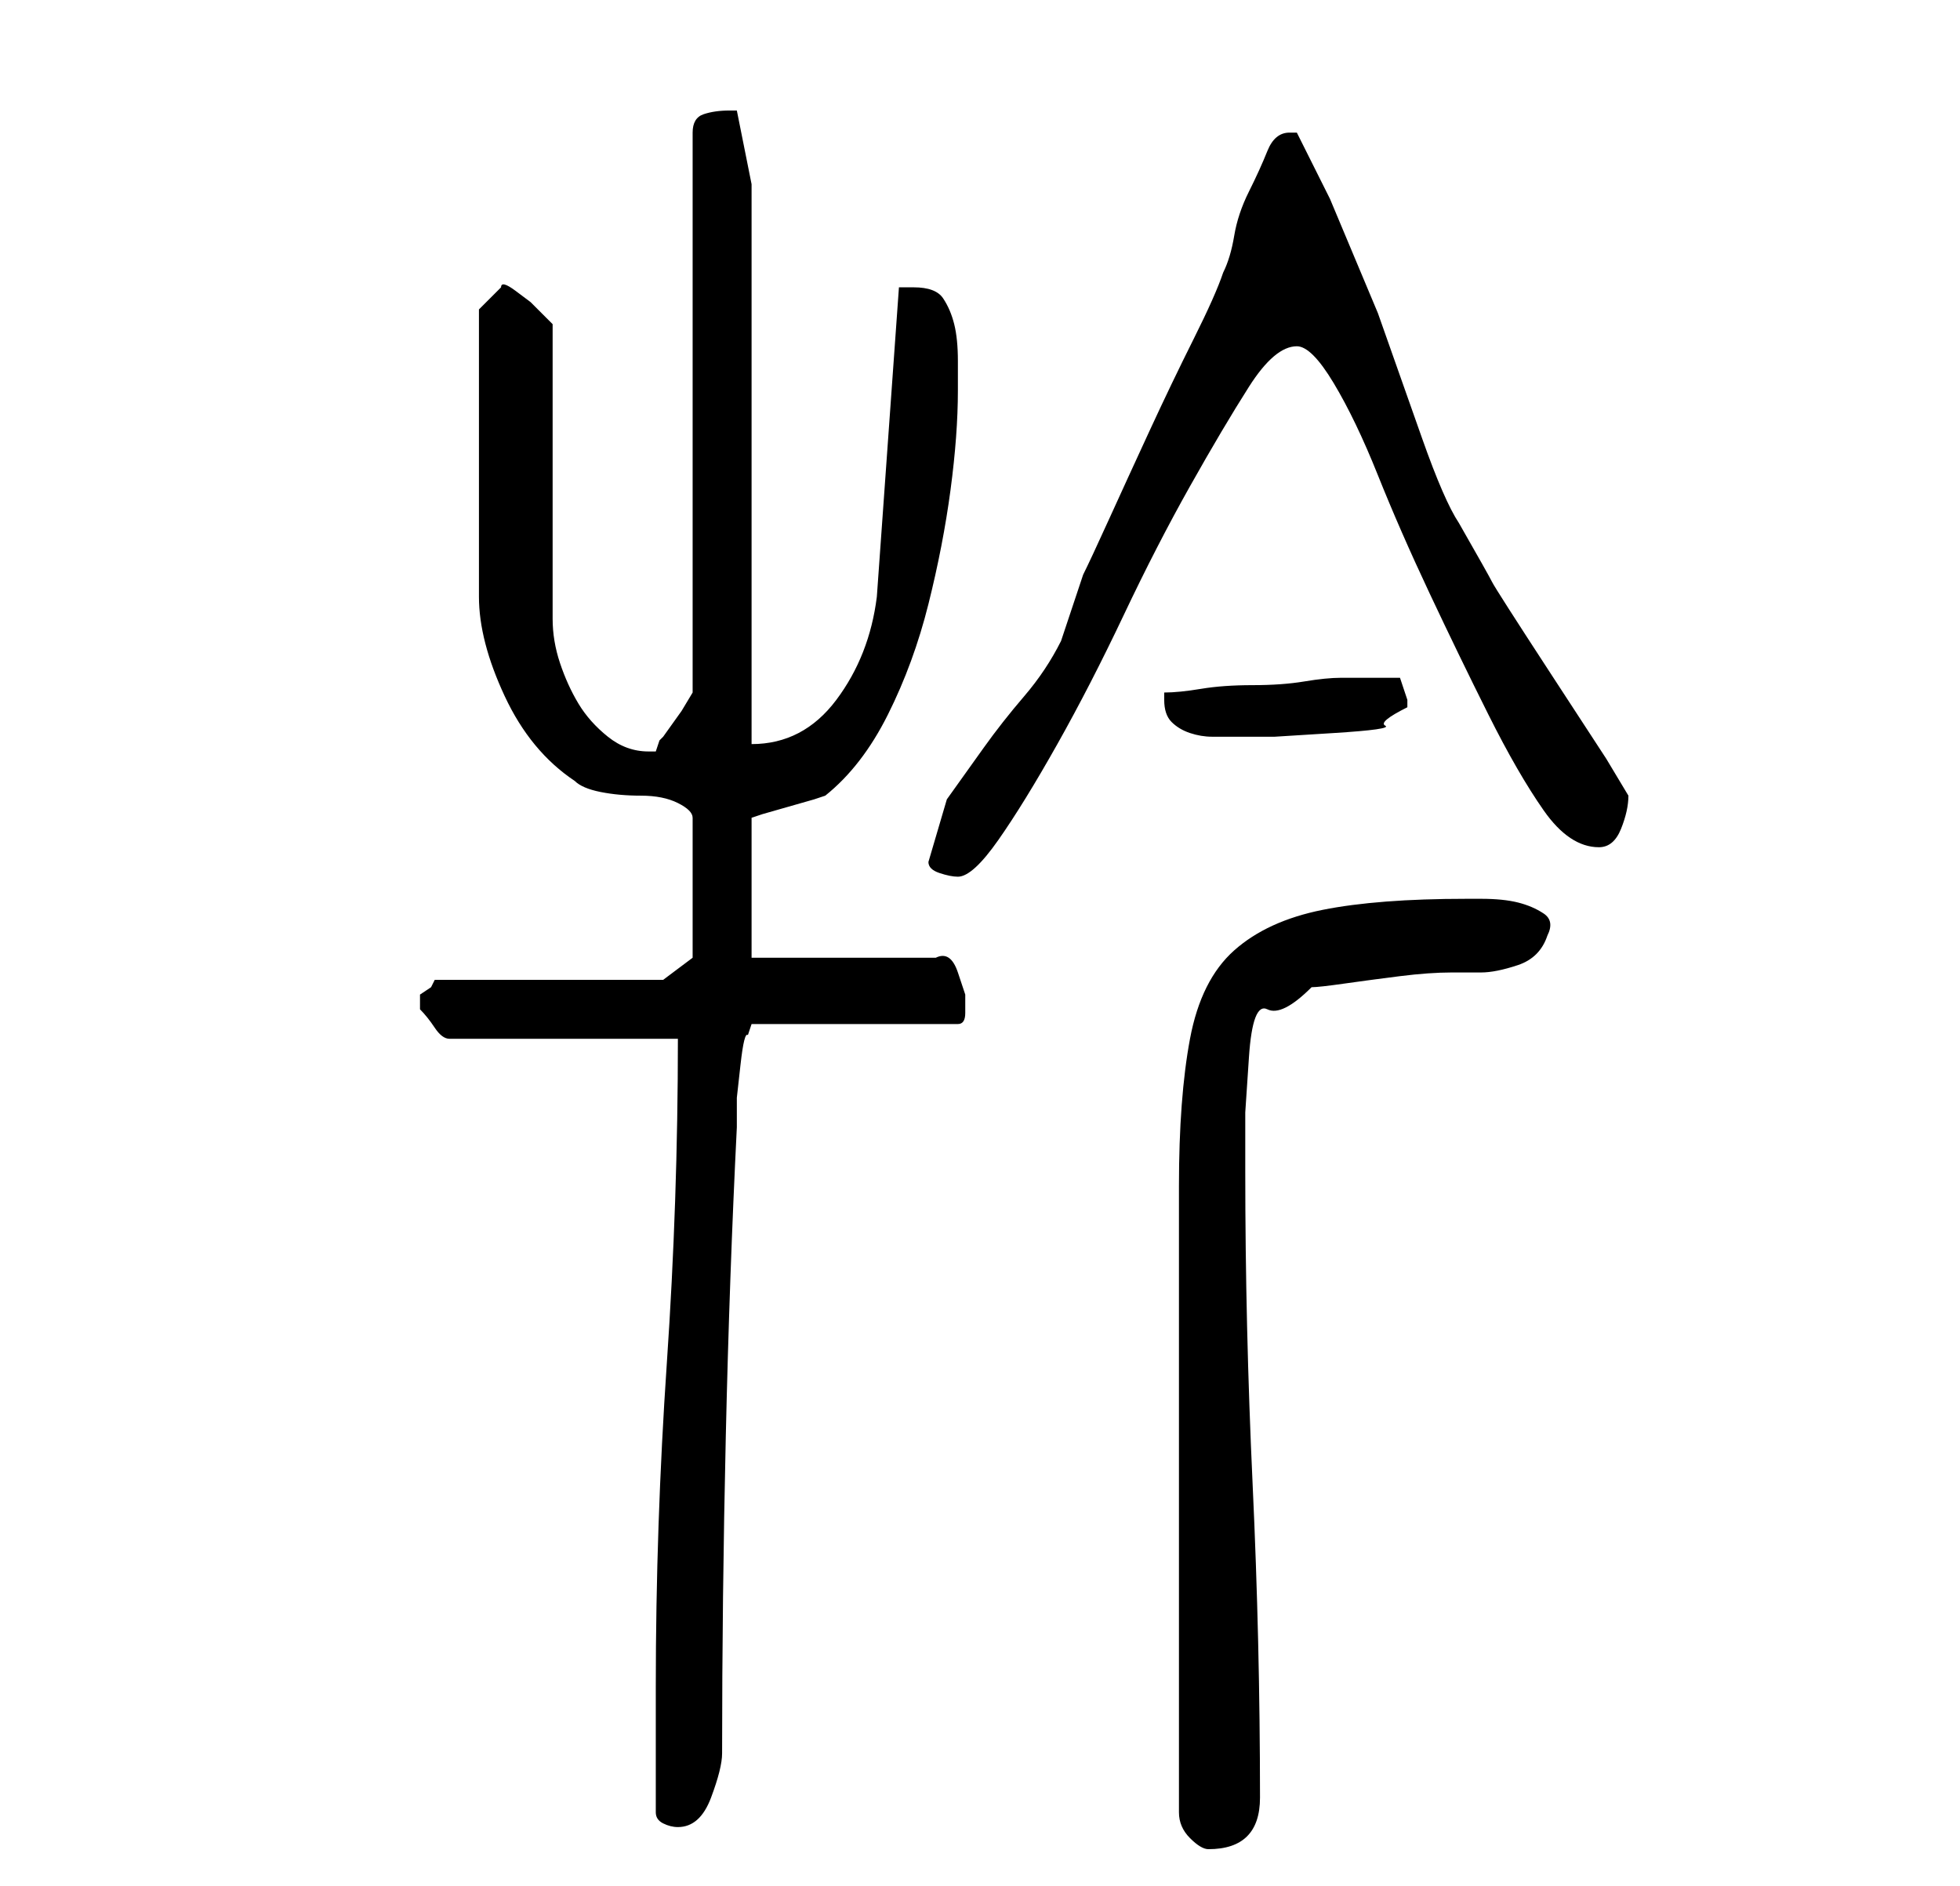<?xml version="1.0" standalone="no"?>
<!DOCTYPE svg PUBLIC "-//W3C//DTD SVG 1.1//EN" "http://www.w3.org/Graphics/SVG/1.1/DTD/svg11.dtd" >
<svg xmlns="http://www.w3.org/2000/svg" xmlns:xlink="http://www.w3.org/1999/xlink" version="1.1" viewBox="-10 0 266 256">
   <path fill="currentColor"
d="M189 122q-12 0 -19.5 1.5t-12 5.5t-6 12t-1.5 20v85q0 2 1.5 3.5t2.5 1.5q7 0 7 -7q0 -21 -1 -42.5t-1 -42.5v-8t0.5 -7.5t2.5 -6.5t6 -3q1 0 4.5 -0.5t7.5 -1t7 -0.5h4q2 0 5 -1t4 -4q1 -2 -0.5 -3t-3.5 -1.5t-5 -0.5h-2zM79 246q0 1 1 1.5t2 0.5q3 0 4.5 -4t1.5 -6
q0 -21 0.5 -43t1.5 -42v-4t0.5 -4.5t1 -4l0.5 -1.5h28q1 0 1 -1.5v-2.5t-1 -3t-3 -2h-25v-19l1.5 -0.5t3.5 -1t3.5 -1l1.5 -0.5q5 -4 8.5 -11t5.5 -15t3 -15.5t1 -13.5v-4q0 -3 -0.5 -5t-1.5 -3.5t-4 -1.5h-2l-3 42q-1 8 -5.5 14t-11.5 6v-76l-2 -10h-0.5h-0.5
q-2 0 -3.5 0.5t-1.5 2.5v76l-1.5 2.5t-2.5 3.5l-0.5 0.5t-0.5 1.5h-1q-3 0 -5.5 -2t-4 -4.5t-2.5 -5.5t-1 -6v-40l-1 -1l-2 -2t-2 -1.5t-2 -0.5l-1.5 1.5l-1.5 1.5v39q0 6 3.5 13.5t9.5 11.5q1 1 3.5 1.5t5.5 0.5t5 1t2 2v19l-4 3h-31l-0.5 1t-1.5 1v1v1q1 1 2 2.5t2 1.5h31
q0 22 -1.5 44t-1.5 44v17zM116 117q0 1 1.5 1.5t2.5 0.5q2 0 5.5 -5t8 -13t9 -17.5t9 -17.5t8 -13.5t6.5 -5.5q2 0 5 5t6 12.5t7 16t8 16.5t7.5 13t7.5 5q2 0 3 -2.5t1 -4.5l-3 -5t-7.5 -11.5t-8 -12.5t-4.5 -8q-2 -3 -5 -11.5l-6 -17t-6.5 -15.5l-4.5 -9h-1q-2 0 -3 2.5
t-2.5 5.5t-2 6t-1.5 5q-1 3 -4 9t-6 12.5t-5.5 12t-3.5 7.5l-0.5 1.5l-1 3l-1 3l-0.5 1.5q-2 4 -5 7.5t-5.5 7l-5 7t-2.5 8.5zM148 95q0 2 1 3t2.5 1.5t3 0.5h2.5h6t8 -0.5t7 -1t3 -2.5v-1l-0.5 -1.5l-0.5 -1.5h-4h-4q-2 0 -5 0.5t-7 0.5t-7 0.5t-5 0.5v0.5v0.5z" />
</svg>
